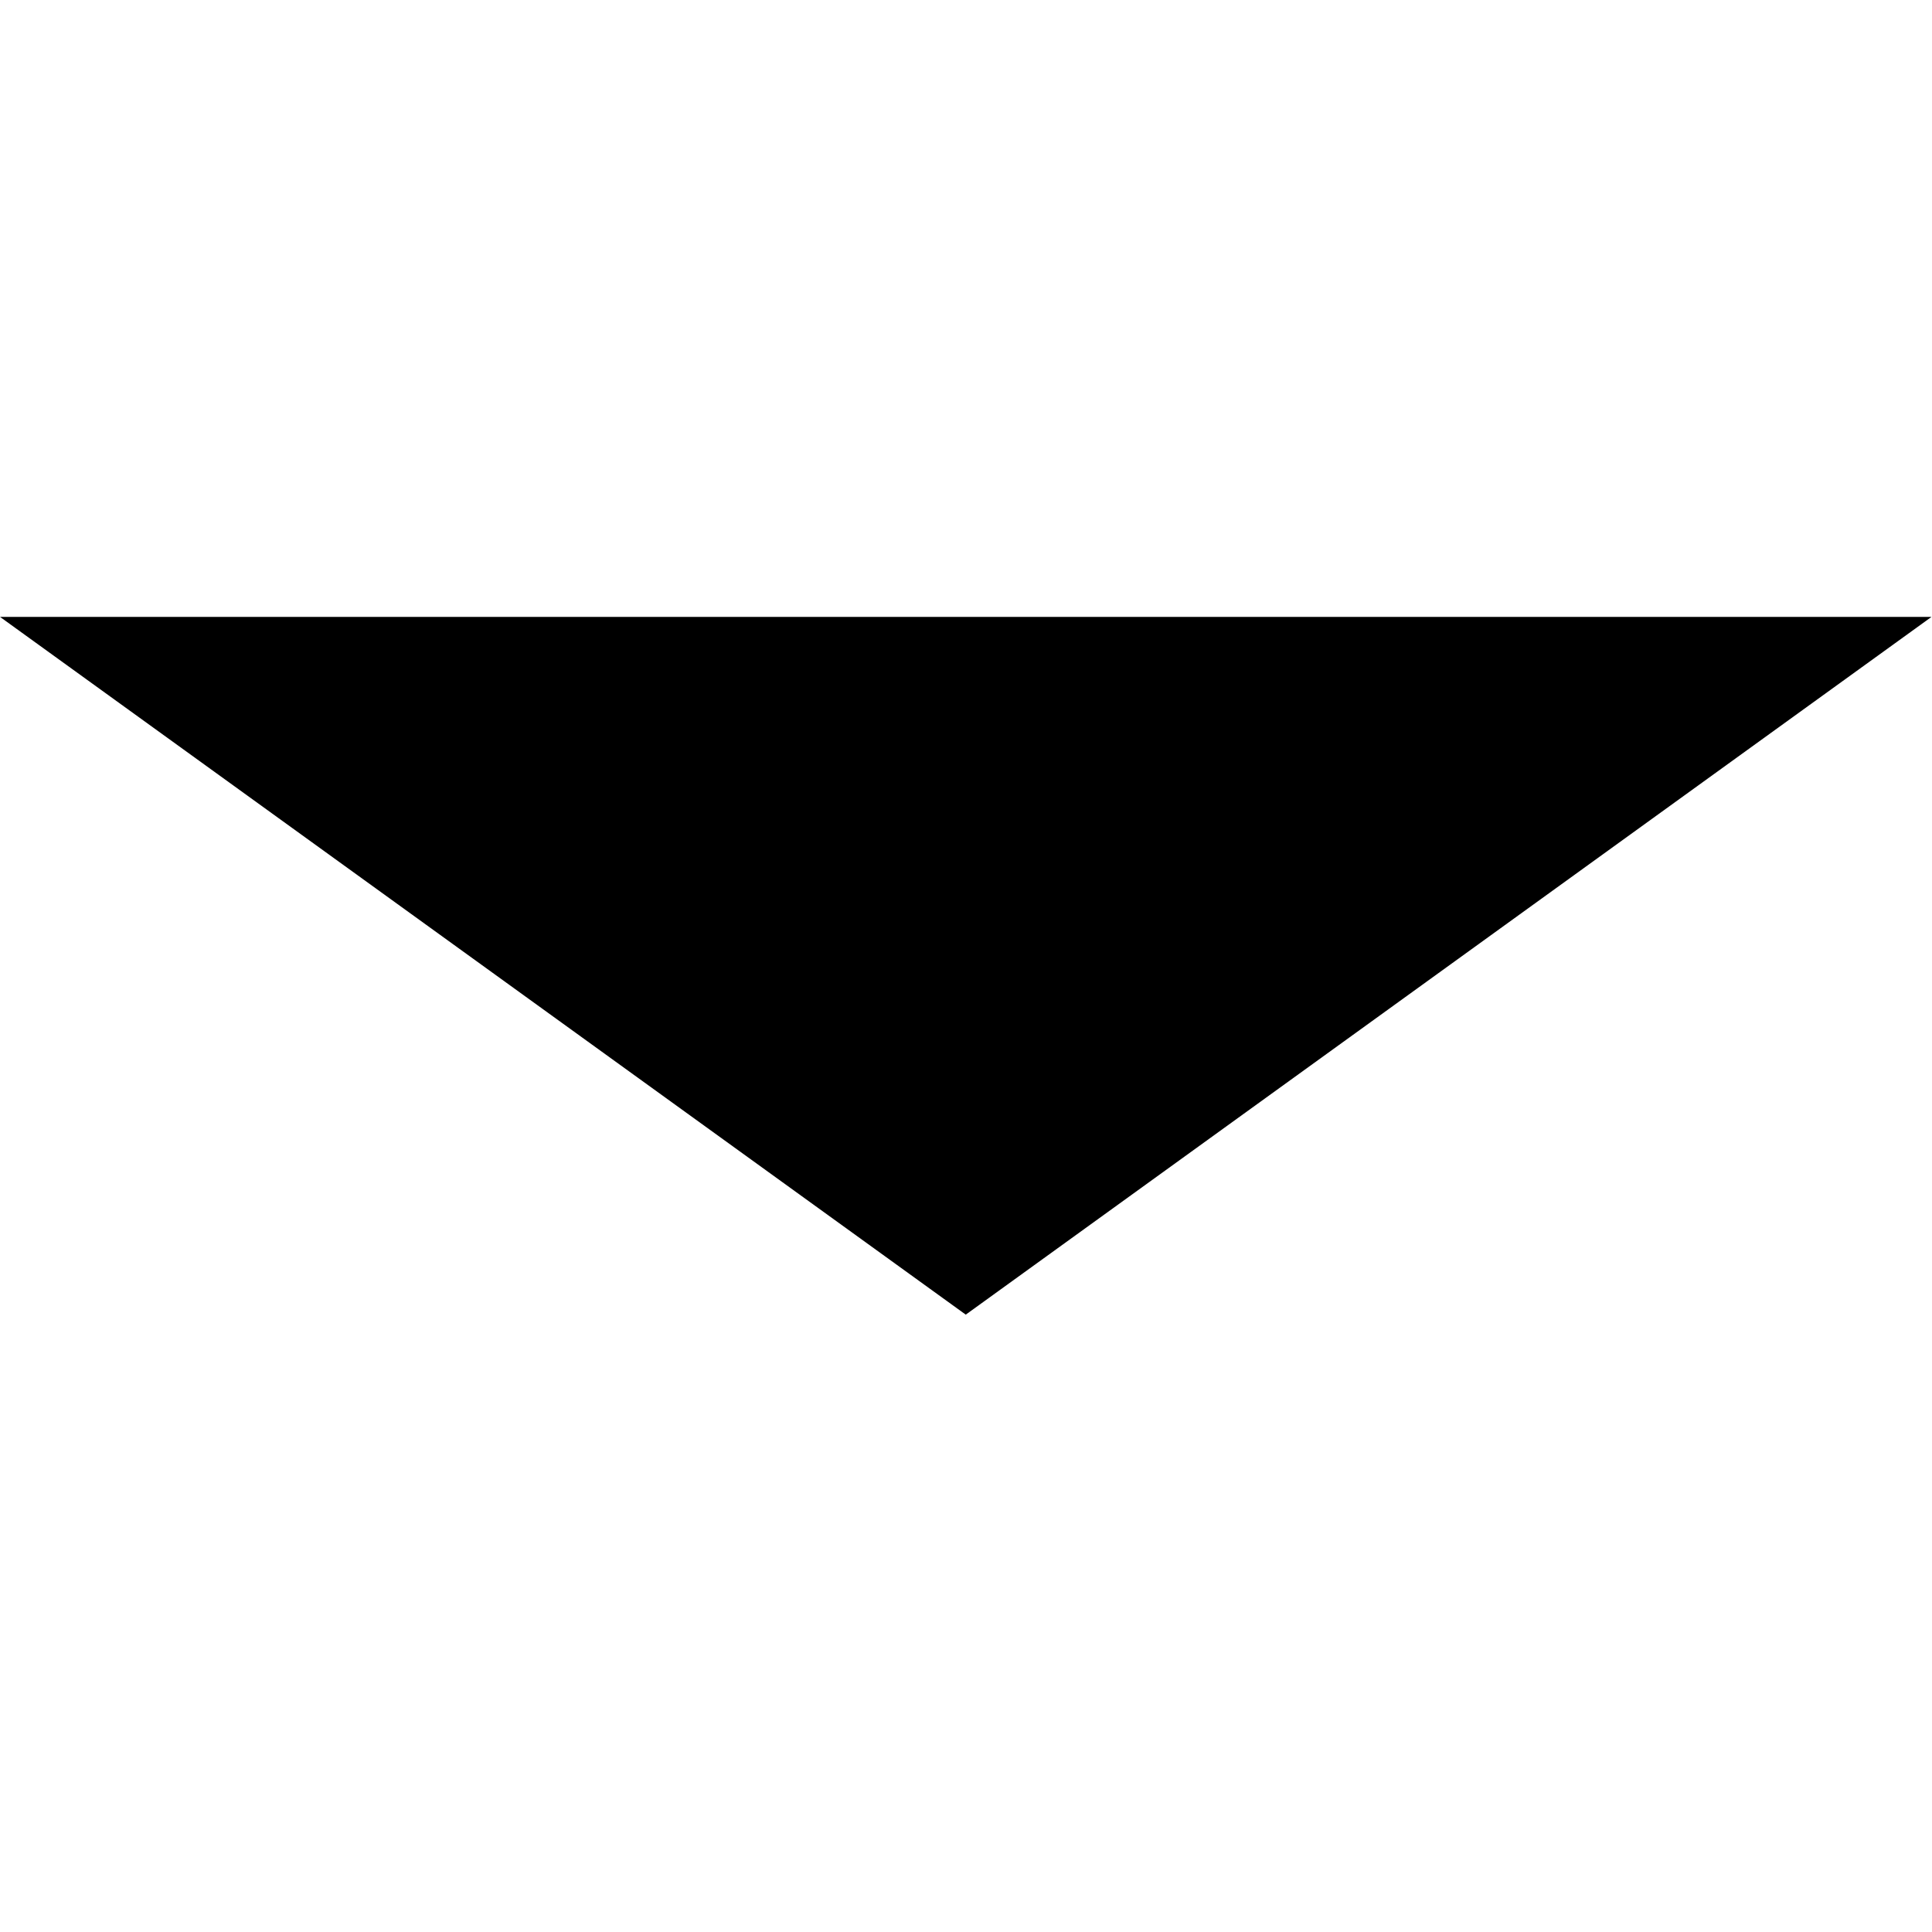 <?xml version="1.0" encoding="UTF-8"?>
<svg xmlns="http://www.w3.org/2000/svg" xmlns:xlink="http://www.w3.org/1999/xlink" width="50pt" height="50pt" viewBox="0 0 4001 1446" version="1.2">
<polygon points="0 0, 4000 0, 2000 1445" />
</svg>